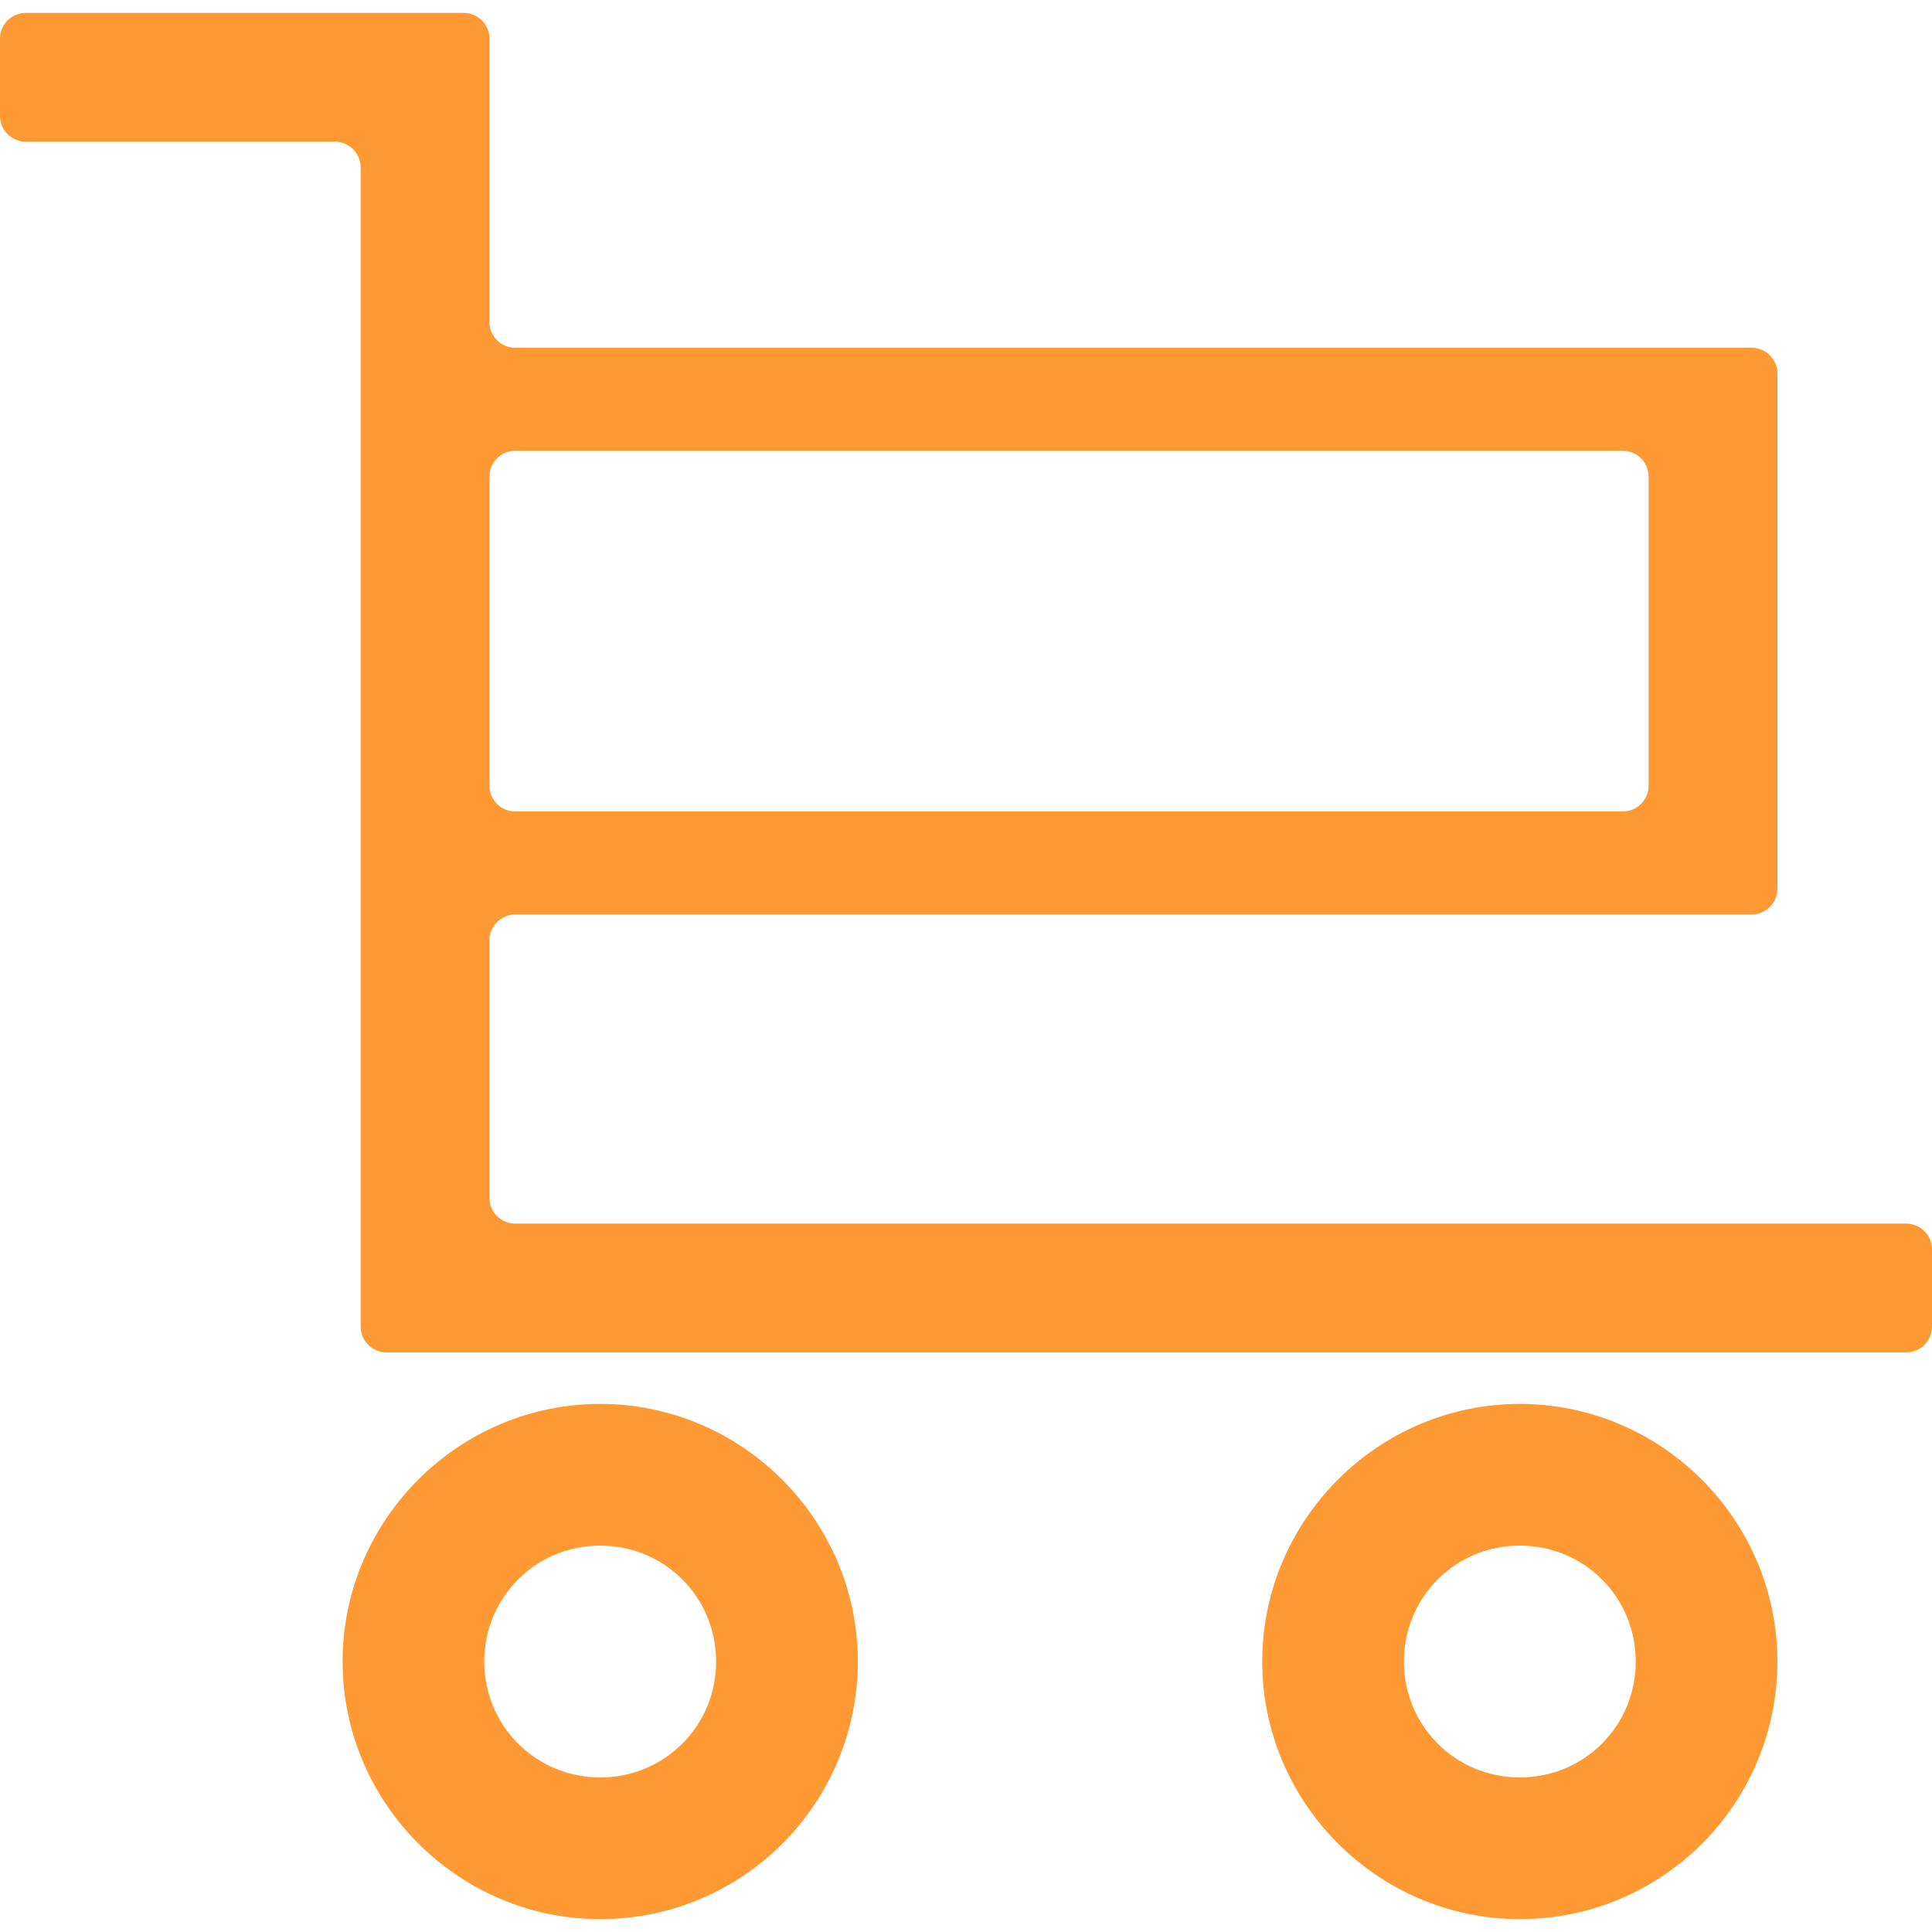 <?xml version="1.0" encoding="utf-8"?>
<!-- Generator: Adobe Illustrator 19.1.0, SVG Export Plug-In . SVG Version: 6.00 Build 0)  -->
<!DOCTYPE svg PUBLIC "-//W3C//DTD SVG 1.1//EN" "http://www.w3.org/Graphics/SVG/1.1/DTD/svg11.dtd">
<svg version="1.1" xmlns="http://www.w3.org/2000/svg" xmlns:xlink="http://www.w3.org/1999/xlink" x="0px" y="0px"
	 viewBox="0 0 150 150" style="enable-background:new 0 0 150 150;" xml:space="preserve">
<style type="text/css">
	.st0{display:none;}
	.st1{display:inline;fill:#FF9933;}
	.st2{display:inline;}
	.st3{fill:#FF9933;}
	.st4{fill:none;}
</style>
<g id="Layer_1" class="st0">
	<path class="st1" d="M132.4,8.8c5.1,0,9.6,0.1,13.7,3.9c4.3,4,3.9,9.7,3.9,15v69.1c0,5.1-2.9,9.7-7.4,12.1
		c-3.5,1.8-7.7,1.4-11.6,1.4H91.5c7.5,7.5,15,15,22.6,22.6c3.3,3.3-1.8,8.5-5.2,5.1c-7.1-7.1-14.3-14.3-21.4-21.4v18.8
		c0,4.7-7.3,4.7-7.3,0v-18.8c-7.1,7.1-14.3,14.3-21.4,21.4c-3.3,3.3-8.5-1.8-5.2-5.1c7.5-7.5,15-15,22.6-22.6H38.7
		c0-2.4,0-4.9,0-7.3h97.8c3.4,0,6.3-2.6,6.3-6v-3V28.9c0-3.8,1-9.2-2.6-11.7c-2.5-1.7-6.8-1.1-9.6-1.1H43c-2.7,0-5.8-0.4-8.4,0.1
		c-2.1,0.4-3.4,1.5-4.1,3c-2-1.3-4.3-2.1-6.8-2.3c2-4.7,6.4-8.1,12.2-8.1L132.4,8.8L132.4,8.8z"/>
	<path class="st1" d="M22.6,21.5c5.3,0,9.6,4.3,9.6,9.6c0,5.3-4.3,9.6-9.6,9.6c-5.3,0-9.6-4.3-9.6-9.6C13,25.8,17.3,21.5,22.6,21.5z
		 M40.8,42.6c9.5,0,18.8,0,27.4,0c5.8,0,5.7,8-0.1,8H35.6c-0.6,0-1.2,0.5-1.2,1.1v81.9c0,3-2.4,5.4-5.4,5.4c-3,0-5.4-2.4-5.4-5.4
		V89.5c0-0.7-0.5-1.2-1.2-1.2c-0.7,0-1.2,0.5-1.2,1.2c0,15,0,30.5,0,44.1c0,3-2.4,5.4-5.4,5.4c-3,0-5.4-2.4-5.4-5.4
		c0-25.7,0-51.4,0-77.1c0-0.6-0.5-1.2-1.2-1.2c-0.6,0-1.2,0.5-1.2,1.2c0,10.4,0,21,0,29.9c0,5.8-8,5.9-8,0.1V55.7
		c0-6.4,4.2-13.1,11.7-13.1C21.5,42.6,31.2,42.6,40.8,42.6z"/>
	<g transform="matrix(0.181,0,0,0.181,27.242,-2073.538)" class="st2">
		<path class="st3" d="M354.3,11670.7c-4.9,0-10.3,0.5-15.2,1.1c-6.5,1.1-10.9,6-10.9,12v13c0,2.7-2.2,5.4-4.9,6
			c-8.2,2.7-16.3,6-23.4,9.8c-2.2,1.6-5.4,1.1-7.6-1.1l-9.2-9.2c-4.3-3.8-10.9-4.3-15.8-0.5c-8.2,6.5-15.2,13.6-21.7,21.7
			c-3.8,4.9-3.8,11.4,0.5,15.8l9.2,9.2c2.2,2.2,2.7,4.9,1.1,7.6c-4.3,7.6-7.6,15.2-9.8,23.4c-0.5,2.7-3.3,4.9-6,4.9h-13
			c-6.5,0.5-11.4,4.9-12,10.9c-0.5,4.9-1.1,9.8-1.1,15.2c0,4.9,0.5,10.3,1.1,15.2c1.1,6.5,6,10.9,12,10.9h13c2.7,0,5.4,2.2,6,4.9
			c2.7,8.2,6,16.3,9.8,23.4c1.6,2.2,1.1,5.4-1.1,7.6l-9.2,9.2c-3.8,4.3-4.3,10.9-0.5,15.8c6.5,8.2,13.6,15.2,21.7,21.7
			c4.9,3.8,11.4,3.8,15.8-0.5l9.2-9.2c2.2-2.2,4.9-2.7,7.6-1.1c7.6,4.3,15.2,7.6,23.4,9.8c2.7,0.5,4.9,3.3,4.9,6v13
			c0.5,6.5,4.9,11.4,10.9,12c4.9,0.5,9.8,1.1,15.2,1.1c4.9,0,10.3-0.5,15.2-1.1c6.5-1.1,10.9-6,10.9-12l0-13c0-2.7,2.2-5.4,4.9-6
			c8.2-2.7,16.3-6,23.4-9.8c2.2-1.6,5.4-1.1,7.6,1.1l9.2,9.2c4.3,3.8,10.9,4.4,15.8,0.5c8.2-6.5,15.2-13.6,21.7-21.7
			c3.8-4.9,3.8-11.4-0.5-15.8l-9.2-9.2c-2.2-2.2-2.7-4.9-1.1-7.6c4.3-7.6,7.6-15.2,9.8-23.4c0.5-2.7,3.3-4.9,6-4.9h13
			c6.5-0.5,11.4-4.9,12-10.9c0.5-4.9,1.1-9.8,1.1-15.2c0-4.9-0.5-10.3-1.1-15.2c-1.1-6.5-6-10.9-12-10.9h-13c-2.7,0-5.4-2.2-6-4.9
			c-2.7-8.2-6-16.3-9.8-23.4c-1.6-2.2-1.1-5.4,1.1-7.6l9.2-9.2c3.8-4.3,4.4-10.9,0.5-15.8c-6.5-8.2-13.6-15.2-21.7-21.7
			c-4.9-3.8-11.4-3.8-15.8,0.5l-9.2,9.2c-2.2,2.2-4.9,2.7-7.6,1.1c-7.6-4.4-15.2-7.6-23.4-9.8c-2.7-0.5-4.9-3.3-4.9-6v-13
			c-0.5-6.5-4.9-11.4-10.9-12C364.6,11671.3,359.7,11670.7,354.3,11670.7L354.3,11670.7z M354.3,11737.6c40.2,0,72.9,32.6,72.9,72.9
			h0c0,40.2-32.6,72.9-72.9,72.9c-40.2,0-72.9-32.6-72.9-72.9C281.4,11770.2,314.1,11737.6,354.3,11737.6L354.3,11737.6z"/>
		<path class="st3" d="M464.4,11560.6c-4.9,0-10.3,0.5-15.2,1.1c-6.5,1.1-10.9,6-10.9,12v13c0,2.7-2.2,5.4-4.9,6
			c-8.2,2.7-16.3,5.9-23.4,9.8c-2.2,1.6-5.5,1.1-7.6-1.1l-9.2-9.2c-4.3-3.8-10.9-4.4-15.8-0.6c-8.2,6.5-15.2,13.6-21.7,21.8
			c-1.9,2.4-2.9,5.3-2.8,8.1c0.1,2.8,1.2,5.5,3.3,7.7l9.2,9.2c2.2,2.2,2.7,4.9,1.1,7.6c-0.6,1.1-1.2,2.2-1.8,3.3
			c13.9,0.2,27.3,8.2,33.5,20.5c11.5-25,36.8-42.4,66.1-42.4c40.2,0,72.9,32.7,72.9,72.9c0,29.3-17.3,54.5-42.2,66.1
			c0.2,0.1,0.4,0.2,0.6,0.3c12.6,6.6,18,19.6,19.5,33.3c1.2-0.6,2.5-1.2,3.7-1.8c2.2-1.6,5.4-1.1,7.6,1.1l9.2,9.2
			c4.3,3.8,10.9,4.3,15.8,0.5c8.2-6.5,15.2-13.6,21.8-21.7c3.8-4.9,3.8-11.4-0.6-15.8l-9.2-9.2c-2.2-2.2-2.7-4.9-1.1-7.6
			c4.3-7.6,7.6-15.3,9.8-23.4c0.5-2.7,3.3-4.9,6-4.9h13c6.5-0.5,11.4-4.9,12-10.9c0.5-4.9,1.1-9.8,1.1-15.2c0-4.9-0.5-10.4-1.1-15.3
			c-1.1-6.5-6-10.9-12-10.9h-13c-2.7,0-5.4-2.2-6-4.9c-2.7-8.2-6-16.3-9.8-23.4c-1.6-2.2-1.1-5.5,1.1-7.6l9.2-9.2
			c3.8-4.3,4.4-10.9,0.6-15.8c-6.5-8.2-13.6-15.2-21.8-21.8c-4.9-3.8-11.4-3.8-15.8,0.6l-9.2,9.2c-2.2,2.2-4.9,2.7-7.6,1.1
			c-7.6-4.3-15.3-7.6-23.4-9.8c-2.7-0.5-4.9-3.3-4.9-6l0-13c-0.5-6.5-4.9-11.4-10.8-12C474.8,11561.2,469.9,11560.6,464.4,11560.6
			L464.4,11560.6z"/>
	</g>
</g>
<g id="Layer_2" class="st0">
	<path class="st1" d="M73.2,15.1H16.4c-0.9,0-1.5,0.1-1.5,1.3l0.1,3.8v0.2L16,41.7c0,1.2,0.5,1.4,1,1.4c5.2,0,28.5,0.1,28.5,0.1
		s22.3,0.1,26.8-0.1c1.3,0.1,1.5-1.2,1.5-1.2l0.9-21.5v-0.1l0.1-3.6C74.8,15.5,74.1,15.1,73.2,15.1z M69.5,37.1H20.2l-1.3-15.3h51.4
		L69.5,37.1z M118.4,117.4c0,0.3-0.2,0.5-0.5,0.5h-13.7c-0.3,0-0.5-0.2-0.5-0.5v-13.9c0-0.3,0.2-0.5,0.5-0.5h13.7
		c0.3,0,0.5,0.2,0.5,0.5V117.4z M98.5,117.4c0,0.3-0.2,0.5-0.5,0.5H84.4c-0.3,0-0.5-0.2-0.5-0.5v-13.9c0-0.3,0.2-0.5,0.5-0.5h13.6
		c0.3,0,0.5,0.2,0.5,0.5V117.4z M138.3,117.4c0,0.3-0.2,0.5-0.5,0.5h-13.7c-0.3,0-0.5-0.2-0.5-0.5v-13.9c0-0.3,0.2-0.5,0.5-0.5h13.7
		c0.3,0,0.5,0.2,0.5,0.5V117.4z M118.4,98.2c0,0.3-0.2,0.5-0.5,0.5h-13.7c-0.3,0-0.5-0.2-0.5-0.5V84.3c0-0.3,0.2-0.5,0.5-0.5h13.7
		c0.3,0,0.5,0.2,0.5,0.5V98.2z M98.5,98.2c0,0.3-0.2,0.5-0.5,0.5H84.4c-0.3,0-0.5-0.2-0.5-0.5V84.3c0-0.3,0.2-0.5,0.5-0.5h13.6
		c0.3,0,0.5,0.2,0.5,0.5V98.2z M138.3,98.2c0,0.3-0.2,0.5-0.5,0.5h-13.7c-0.3,0-0.5-0.2-0.5-0.5V84.3c0-0.3,0.2-0.5,0.5-0.5h13.7
		c0.3,0,0.5,0.2,0.5,0.5V98.2z M118.4,78.9c0,0.3-0.2,0.5-0.5,0.5h-13.7c-0.3,0-0.5-0.2-0.5-0.5V65c0-0.3,0.2-0.5,0.5-0.5h13.7
		c0.3,0,0.5,0.2,0.5,0.5V78.9z M98.5,78.9c0,0.3-0.2,0.5-0.5,0.5H84.4c-0.3,0-0.5-0.2-0.5-0.5V65c0-0.3,0.2-0.5,0.5-0.5h13.6
		c0.3,0,0.5,0.2,0.5,0.5V78.9z M138.3,78.9c0,0.3-0.2,0.5-0.5,0.5h-13.7c-0.3,0-0.5-0.2-0.5-0.5V65c0-0.3,0.2-0.5,0.5-0.5h13.7
		c0.3,0,0.5,0.2,0.5,0.5V78.9z M146.7,22.2H78.6l-0.9,22.2c0,0-0.2,1.4-1.7,1.3c-5.1,0.2-30.2,0.1-30.2,0.1s-26.3-0.1-32.1-0.1
		c-0.6,0-1.1-0.2-1.1-1.5l-1.1-21.9H3.3c-1.8,0-3.3,1.5-3.3,3.3v101.2c0,1.8,1.5,3.3,3.3,3.3h143.4c1.8,0,3.3-1.5,3.3-3.3V25.5
		C150,23.7,148.5,22.2,146.7,22.2z M12.1,57.4c0-0.7,0.6-1.2,1.4-1.2c0.8,0,1.4,0.5,1.4,1.2v27.1h-2.8V57.4z M14.9,119.6
		c0,0.7-0.6,1.2-1.4,1.2c-0.8,0-1.4-0.5-1.4-1.2V94.3h2.8V119.6z M20.7,89.8c0,0.9-0.8,1.6-1.8,1.6H8.1c-1,0-1.8-0.7-1.8-1.6v-1.5
		c0-0.9,0.8-1.6,1.8-1.6h10.8c1,0,1.8,0.7,1.8,1.6L20.7,89.8L20.7,89.8z M36.9,121.3c0,0.3-0.2,0.6-0.5,0.6H24.5
		c-0.3,0-0.5-0.2-0.5-0.6v-6c0-0.3,0.2-0.6,0.5-0.6h11.9c0.3,0,0.5,0.2,0.5,0.6V121.3z M50.8,58c6.8,0,12.3,5.5,12.3,12.3
		c0,6.8-5.5,12.3-12.3,12.3S38.6,77,38.6,70.2S44.1,58,50.8,58z M38.6,101.9v-11c0-0.6,0.5-1,1-1h22.5c0.6,0,1,0.5,1,1v11
		c0,0.6-0.5,1-1,1H39.6C39,102.9,38.6,102.5,38.6,101.9z M54.9,121.3c0,0.3-0.2,0.6-0.5,0.6H42.5c-0.3,0-0.5-0.2-0.5-0.6v-6
		c0-0.3,0.2-0.6,0.5-0.6h11.9c0.3,0,0.5,0.2,0.5,0.6V121.3z M73.3,121.3c0,0.3-0.2,0.6-0.5,0.6H60.9c-0.3,0-0.5-0.2-0.5-0.6v-6
		c0-0.3,0.2-0.6,0.5-0.6h11.9c0.3,0,0.5,0.2,0.5,0.6V121.3z M130.7,38.9c3.4,0,6.1,2.7,6.1,6.1c0,3.4-2.7,6.1-6.1,6.1
		s-6.1-2.7-6.1-6.1C124.6,41.6,127.3,38.9,130.7,38.9z M111,38.9c3.4,0,6.1,2.7,6.1,6.1c0,3.4-2.7,6.1-6.1,6.1
		c-3.4,0-6.1-2.7-6.1-6.1C105,41.6,107.7,38.9,111,38.9z M142.7,119.9c0,1.1-0.9,2-2.1,2H81.6c-1.1,0-2.1-0.9-2.1-2V62.7
		c0-1.1,0.9-2,2.1-2h59.1c1.1,0,2.1,0.9,2.1,2C142.7,62.7,142.7,119.9,142.7,119.9z M57.1,70.2c0,3.5-2.8,6.3-6.3,6.3
		c-3.5,0-6.3-2.8-6.3-6.3s2.8-6.3,6.3-6.3C54.3,64,57.1,66.8,57.1,70.2z"/>
</g>
<g id="Layer_3" class="st0">
	<g class="st2">
		<g>
			<path class="st3" d="M104.9,27.3c0-0.6,0.5-1,1-1h16c0.6,0,1,0.4,1,1v30.8c0,0.5-0.4,1-1,1h-16c-0.5,0-1-0.5-1-1V27.3z
				 M114.9,37.7c-0.5-0.2-1.3-0.2-1.8,0c0,0-4.5,2.1-4.5,5c0,2.9,2.3,5.4,5.4,5.4c2.9,0,5.3-2.5,5.3-5.4
				C119.2,39.8,114.9,37.7,114.9,37.7z M111.2,22.4c0,0.5,0.4,1,1,1h3.4c0.6,0,1-0.5,1-1V10.9c0-0.6-0.4-1-1-1h-3.4
				c-0.6,0-1,0.4-1,1V22.4z M94.8,54.1c0.1-0.5,0.7-1,1.2-1h6.5c0.6,0,0.9,0.4,0.8,1l-5.5,23.6c-0.1,0.5-0.7,1-1.2,1H90
				c-0.5,0-0.9-0.4-0.8-1L94.8,54.1z M88.1,119.3c-0.1,0.5-0.7,1-1.2,1h-6.6c-0.5,0-0.9-0.4-0.8-1l8.2-35c0.1-0.5,0.7-1,1.2-1h6.6
				c0.5,0,0.9,0.4,0.8,1L88.1,119.3z M133.2,54.1c-0.1-0.5-0.7-1-1.2-1h-6.5c-0.6,0-0.9,0.4-0.8,1l5.4,23.6c0.1,0.5,0.7,1,1.2,1h6.6
				c0.6,0,0.9-0.4,0.8-1L133.2,54.1z M132.5,83.3c-0.6,0-0.9,0.4-0.8,1l8.2,35c0.1,0.5,0.7,1,1.2,1h6.5c0.6,0,0.9-0.4,0.8-1l-8.2-35
				c-0.1-0.5-0.7-1-1.2-1H132.5z M84,137.3c-0.1,0.5-0.7,1-1.2,1h-6.5c-0.6,0-0.9-0.4-0.8-1l2.9-12.3c0.1-0.5,0.7-1,1.2-1H86
				c0.5,0,0.9,0.4,0.8,1L84,137.3z M147.6,137.3c0.1,0.5,0.7,1,1.2,1h0.3c0.5,0,0.9-0.4,0.8-1l-3.5-15.1c-0.1-0.5-0.7-1-1.2-1h0
				c-0.6,0-0.9,0.4-0.8,1L147.6,137.3z M77.2,80.8c0-0.6,0.4-1,1-1h30.4c0.6,0,1,0.4,1,1v0.3c0,0.5-0.4,1-1,1H78.2c-0.6,0-1-0.5-1-1
				V80.8z M115.9,80.8c0-0.6,0.4-1,1-1h30.5c0.6,0,1,0.4,1,1v0.3c0,0.5-0.4,1-1,1h-30.5c-0.6,0-1-0.5-1-1V80.8z M111.9,70.8
				c0.5-0.3,1.3-0.3,1.7,0l1,1.6c0.2,0.5,0.3,1.4,0.3,1.9v13.2c0,0.6-0.1,1.4-0.3,1.9l-1,1.6c-0.5,0.3-1.3,0.3-1.7,0l-1.2-1.6
				c-0.2-0.5-0.3-1.4-0.3-1.9V74.3c0-0.6,0.1-1.4,0.3-1.9L111.9,70.8z"/>
		</g>
	</g>
	<g class="st2">
		<path class="st3" d="M15.7,9.8C7,9.8,0,16.9,0,25.6v5.2v2.6v76c0,0,0,0.1,0,0.1c0,0.3,0.1,0.5,0.2,0.8c0,0.1,0,0.1,0.1,0.2
			c0,0,0,0.1,0,0.1l13.1,26.2c0.4,0.9,1.3,1.5,2.3,1.5s1.9-0.6,2.3-1.5l13.1-26.2c0,0,0-0.1,0-0.1c0-0.1,0-0.1,0.1-0.2
			c0.1-0.3,0.2-0.5,0.2-0.8c0,0,0-0.1,0-0.1v-76v-2.6v-5.2c0-4.2-1.6-8.1-4.6-11.1C23.9,11.5,19.9,9.8,15.7,9.8z M15.7,15.1
			c2.8,0,5.4,1.1,7.4,3c2,2,3.1,4.6,3.1,7.4v2.6h-21v-2.6C5.2,19.8,9.9,15.1,15.7,15.1z M19.3,122.5h-7.2L6.9,112h17.7L19.3,122.5z"
			/>
		<path class="st3" d="M68.1,9.8H41.9c-1.5,0-2.6,1.2-2.6,2.6v123.2c0,1.5,1.2,2.6,2.6,2.6h26.2c1.5,0,2.6-1.2,2.6-2.6V12.5
			C70.7,11,69.6,9.8,68.1,9.8z M65.5,133h-21v-10.5h13.1c0.7,0,1.3-0.6,1.3-1.3c0-0.7-0.6-1.3-1.3-1.3H44.5v-5.2h5.2
			c0.7,0,1.3-0.6,1.3-1.3c0-0.7-0.6-1.3-1.3-1.3h-5.2v-5.2h13.1c0.7,0,1.3-0.6,1.3-1.3c0-0.7-0.6-1.3-1.3-1.3H44.5v-5.2h5.2
			c0.7,0,1.3-0.6,1.3-1.3c0-0.7-0.6-1.3-1.3-1.3h-5.2v-5.2h13.1c0.7,0,1.3-0.6,1.3-1.3s-0.6-1.3-1.3-1.3H44.5v-5.2h5.2
			c0.7,0,1.3-0.6,1.3-1.3s-0.6-1.3-1.3-1.3h-5.2v-5.2h13.1c0.7,0,1.3-0.6,1.3-1.3s-0.6-1.3-1.3-1.3H44.5v-5.2h5.2
			c0.7,0,1.3-0.6,1.3-1.3c0-0.7-0.6-1.3-1.3-1.3h-5.2v-5.2h13.1c0.7,0,1.3-0.6,1.3-1.3c0-0.7-0.6-1.3-1.3-1.3H44.5v-5.2h5.2
			c0.7,0,1.3-0.6,1.3-1.3c0-0.7-0.6-1.3-1.3-1.3h-5.2v-5.2h13.1c0.7,0,1.3-0.6,1.3-1.3s-0.6-1.3-1.3-1.3H44.5V36h5.2
			c0.7,0,1.3-0.6,1.3-1.3c0-0.7-0.6-1.3-1.3-1.3h-5.2v-5.2h13.1c0.7,0,1.3-0.6,1.3-1.3c0-0.7-0.6-1.3-1.3-1.3H44.5V15.1h21
			C65.5,15.1,65.5,133,65.5,133z"/>
	</g>
</g>
<g id="Layer_4" class="st0">
	<g class="st2">
		<polygon class="st4" points="63,47.5 63,46.7 63,47.5 63,101.7 63,102.6 63,101.7 		"/>
		<path class="st4" d="M36,140h78V10H36V140z"/>
		<rect x="10" y="38" class="st4" width="19" height="17"/>
		<rect x="121" y="121" class="st4" width="19" height="19"/>
		<rect x="10" y="10" class="st4" width="19" height="19"/>
		<rect x="10" y="65" class="st4" width="19" height="19"/>
		<rect x="10" y="93" class="st4" width="19" height="19"/>
		<rect x="10" y="121" class="st4" width="19" height="19"/>
		<rect x="121" y="10" class="st4" width="19" height="19"/>
		<rect x="121" y="38" class="st4" width="19" height="17"/>
		<rect x="121" y="93" class="st4" width="19" height="19"/>
		<rect x="121" y="65" class="st4" width="19" height="19"/>
		<g>
			<rect x="10" y="38" class="st4" width="19" height="17"/>
			<rect x="36" y="10" class="st4" width="78" height="130"/>
			<rect x="10" y="93" class="st4" width="19" height="19"/>
			<rect x="10" y="121" class="st4" width="19" height="19"/>
			<rect x="10" y="65" class="st4" width="19" height="19"/>
			<rect x="121" y="121" class="st4" width="19" height="19"/>
			<rect x="10" y="10" class="st4" width="19" height="19"/>
			<rect x="121" y="10" class="st4" width="19" height="19"/>
			<rect x="121" y="65" class="st4" width="19" height="19"/>
			<rect x="121" y="38" class="st4" width="19" height="17"/>
			<rect x="121" y="93" class="st4" width="19" height="19"/>
			<path class="st3" d="M140.7,0H9.3C4.2,0,0,4.2,0,9.3v131.4c0,5.1,4.2,9.3,9.3,9.3h131.4c5.1,0,9.3-4.2,9.3-9.3V9.3
				C150,4.2,145.8,0,140.7,0z M29,140H10v-19h19V140z M29,112H10V93h19V112z M29,84H10V65h19V84z M29,55H10V38h19V55z M29,29H10V10
				h19V29z M114,140H36V10h78V140z M140,140h-19v-19h19V140z M140,112h-19V93h19V112z M140,84h-19V65h19V84z M140,55h-19V38h19V55z
				 M140,29h-19V10h19V29z"/>
		</g>
		<g>
			<path class="st3" d="M89.2,76c0.8-0.8,0.8-2.1,0-2.8L65.2,49c-0.8-0.8-1.2-0.5-1.2,0.6v50.2c0,1.1,0.4,1.4,1.2,0.6L89.2,76z"/>
		</g>
	</g>
</g>
<g id="Layer_5">
	<g>
		<g>
			<g>
				<g>
					<path class="st3" d="M30,105c-1.1,0-2-0.9-2-2V13c0-1.1-0.9-2-2-2H2c-1.1,0-2-0.9-2-2V3c0-1.1,0.9-2,2-2h34c1.1,0,2,0.9,2,2v22
						c0,1.1,0.9,2,2,2h96c1.1,0,2,0.9,2,2v40c0,1.1-0.9,2-2,2H40c-1.1,0-2,0.9-2,2v20c0,1.1,0.9,2,2,2h108c1.1,0,2,0.9,2,2v6
						c0,1.1-0.9,2-2,2H30z M38,61c0,1.1,0.9,2,2,2h86c1.1,0,2-0.9,2-2V37c0-1.1-0.9-2-2-2H40c-1.1,0-2,0.9-2,2V61z"/>
				</g>
			</g>
		</g>
		<path class="st3" d="M46.6,149c-11,0-20-9-20-20s9-20,20-20c11,0,20,9,20,20S57.7,149,46.6,149z M46.6,120c-5,0-9,4-9,9s4,9,9,9
			c5,0,9-4,9-9S51.6,120,46.6,120z"/>
		<path class="st3" d="M118,149c-11,0-20-9-20-20s9-20,20-20c11,0,20,9,20,20S129.1,149,118,149z M118,120c-5,0-9,4-9,9s4,9,9,9
			s9-4,9-9S123,120,118,120z"/>
	</g>
</g>
</svg>
